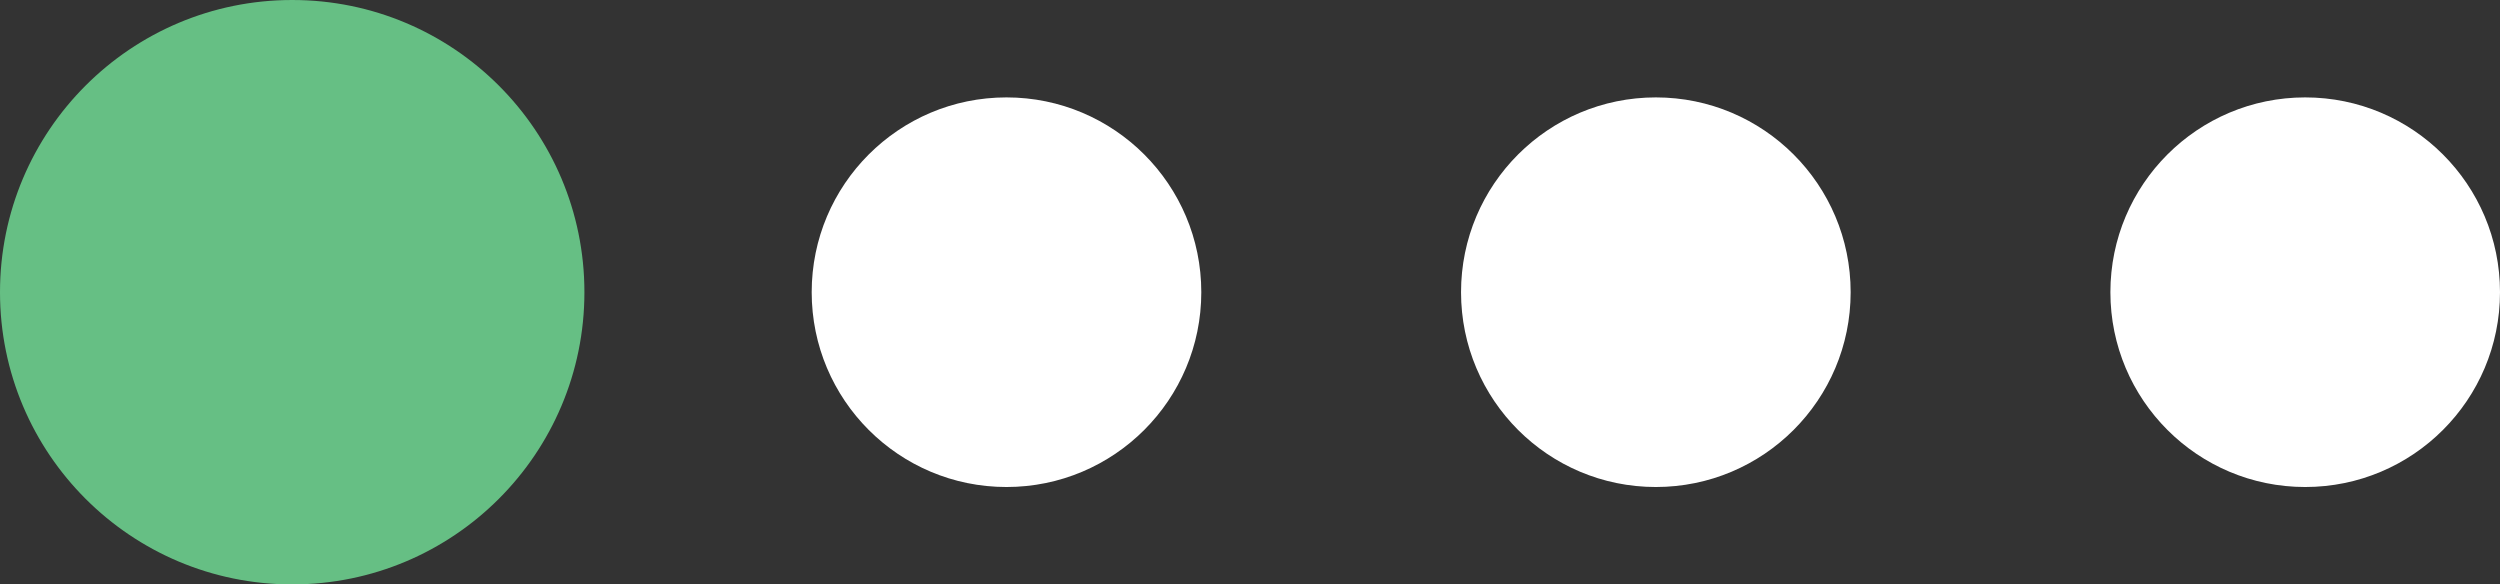 <svg width="77" height="18" viewBox="0 0 77 18" fill="none" xmlns="http://www.w3.org/2000/svg">
<rect x="0" y="0" width="77" height="18" fill="#333333" stroke="none"/>
<g id="Scroll Tab">
<circle id="Ellipse 3" cx="71" cy="9" r="6" fill="white"/>
<circle id="Ellipse 4" cx="51" cy="9" r="6" fill="white"/>
<circle id="Ellipse 5" cx="31" cy="9" r="6" fill="white"/>
<circle id="Ellipse 6" cx="9" cy="9" r="9" fill="#66BF84"/>
</g>
</svg>
